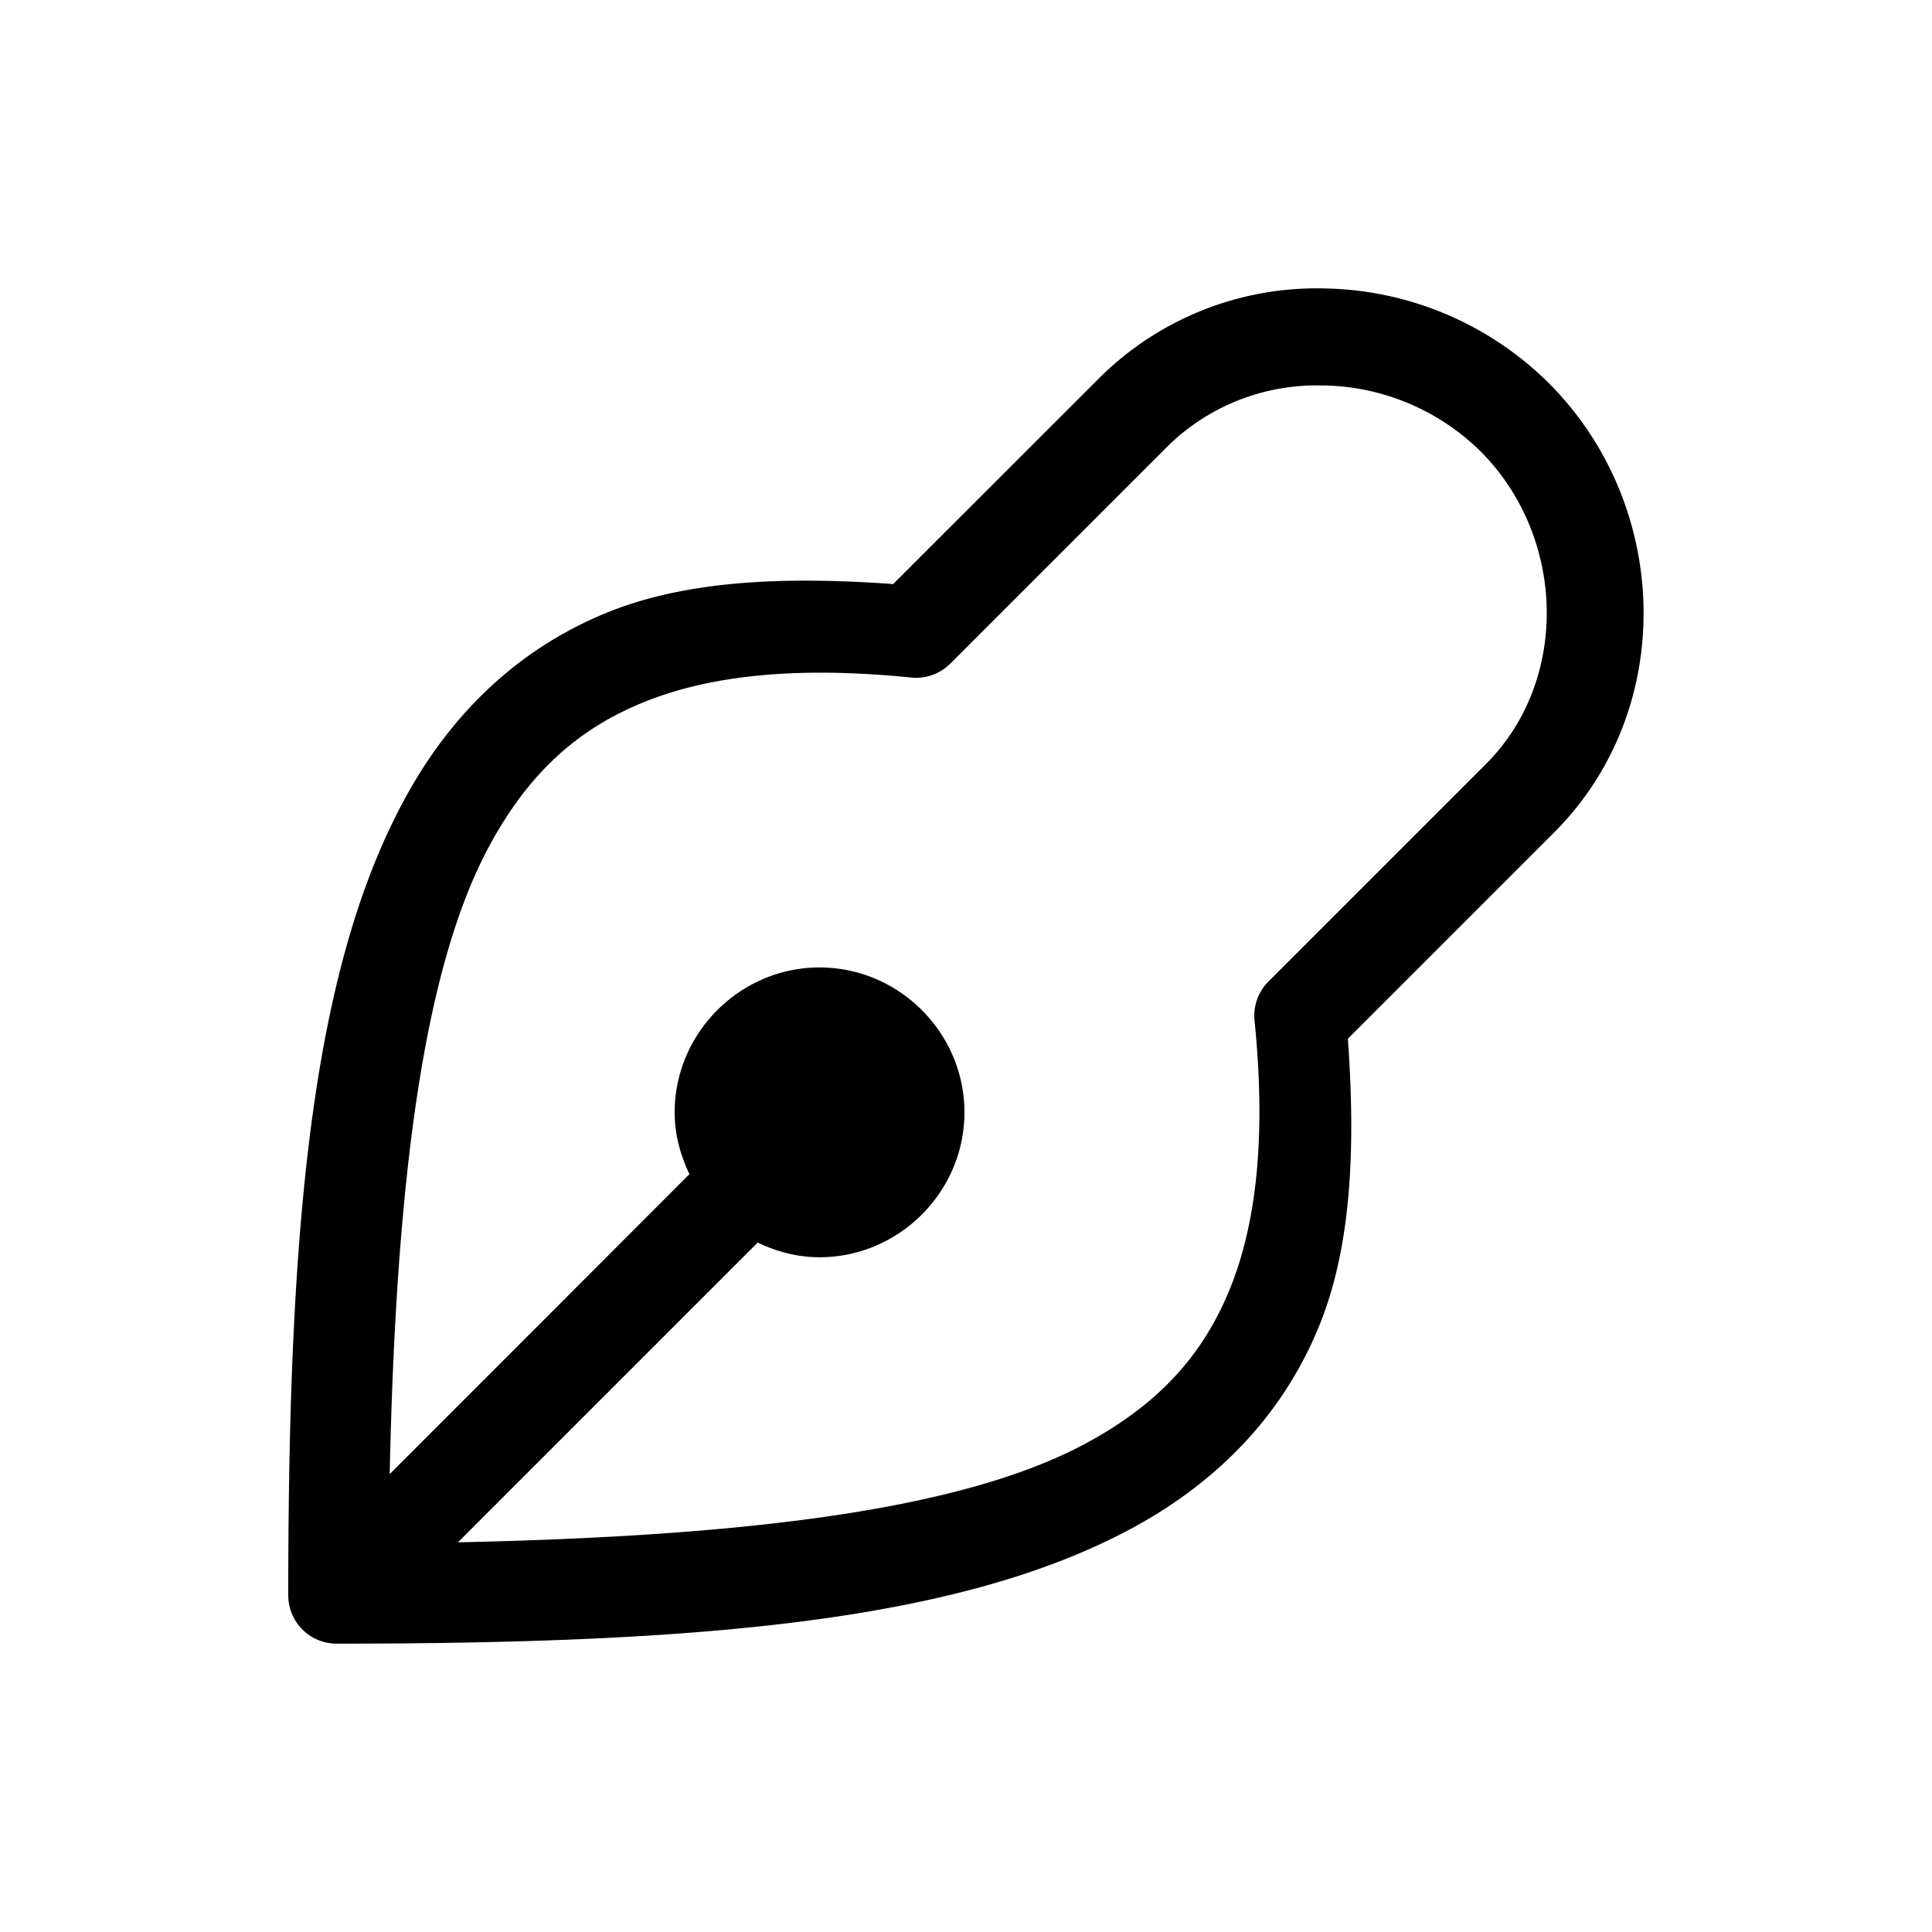 <svg xmlns="http://www.w3.org/2000/svg" viewBox="0 0 20 20" xml:space="preserve">
    <path d="M13.712 2.986a3.19 3.19 0 0 0-2.33.925L9.246 6.046c-1.143-.082-2.16-.036-2.98.303-.9.371-1.597 1.034-2.08 1.928-.97 1.787-1.202 4.465-1.202 8.238a.5.5 0 0 0 .5.5c3.773 0 6.451-.23 8.238-1.197.894-.484 1.557-1.178 1.928-2.078.339-.821.385-1.841.303-2.987l2.135-2.135c1.277-1.277 1.21-3.387-.055-4.652a3.374 3.374 0 0 0-2.322-.98zm-.01 1.004a2.37 2.37 0 0 1 1.625.683c.882.883.925 2.368.054 3.238l-2.25 2.25a.5.5 0 0 0-.144.405c.12 1.19.023 2.102-.262 2.793-.285.69-.747 1.184-1.479 1.58-1.275.69-3.503.963-6.505 1.027l3.103-3.103c.196.094.411.152.64.152.823 0 1.5-.678 1.5-1.5 0-.823-.677-1.5-1.5-1.5-.822 0-1.5.677-1.5 1.5 0 .23.06.445.153.64L4.034 15.26c.064-3.002.342-5.23 1.033-6.506.396-.731.89-1.194 1.58-1.478.69-.285 1.6-.382 2.787-.262a.5.5 0 0 0 .404-.145l2.25-2.25a2.2 2.2 0 0 1 1.614-.628z"/>
</svg>
